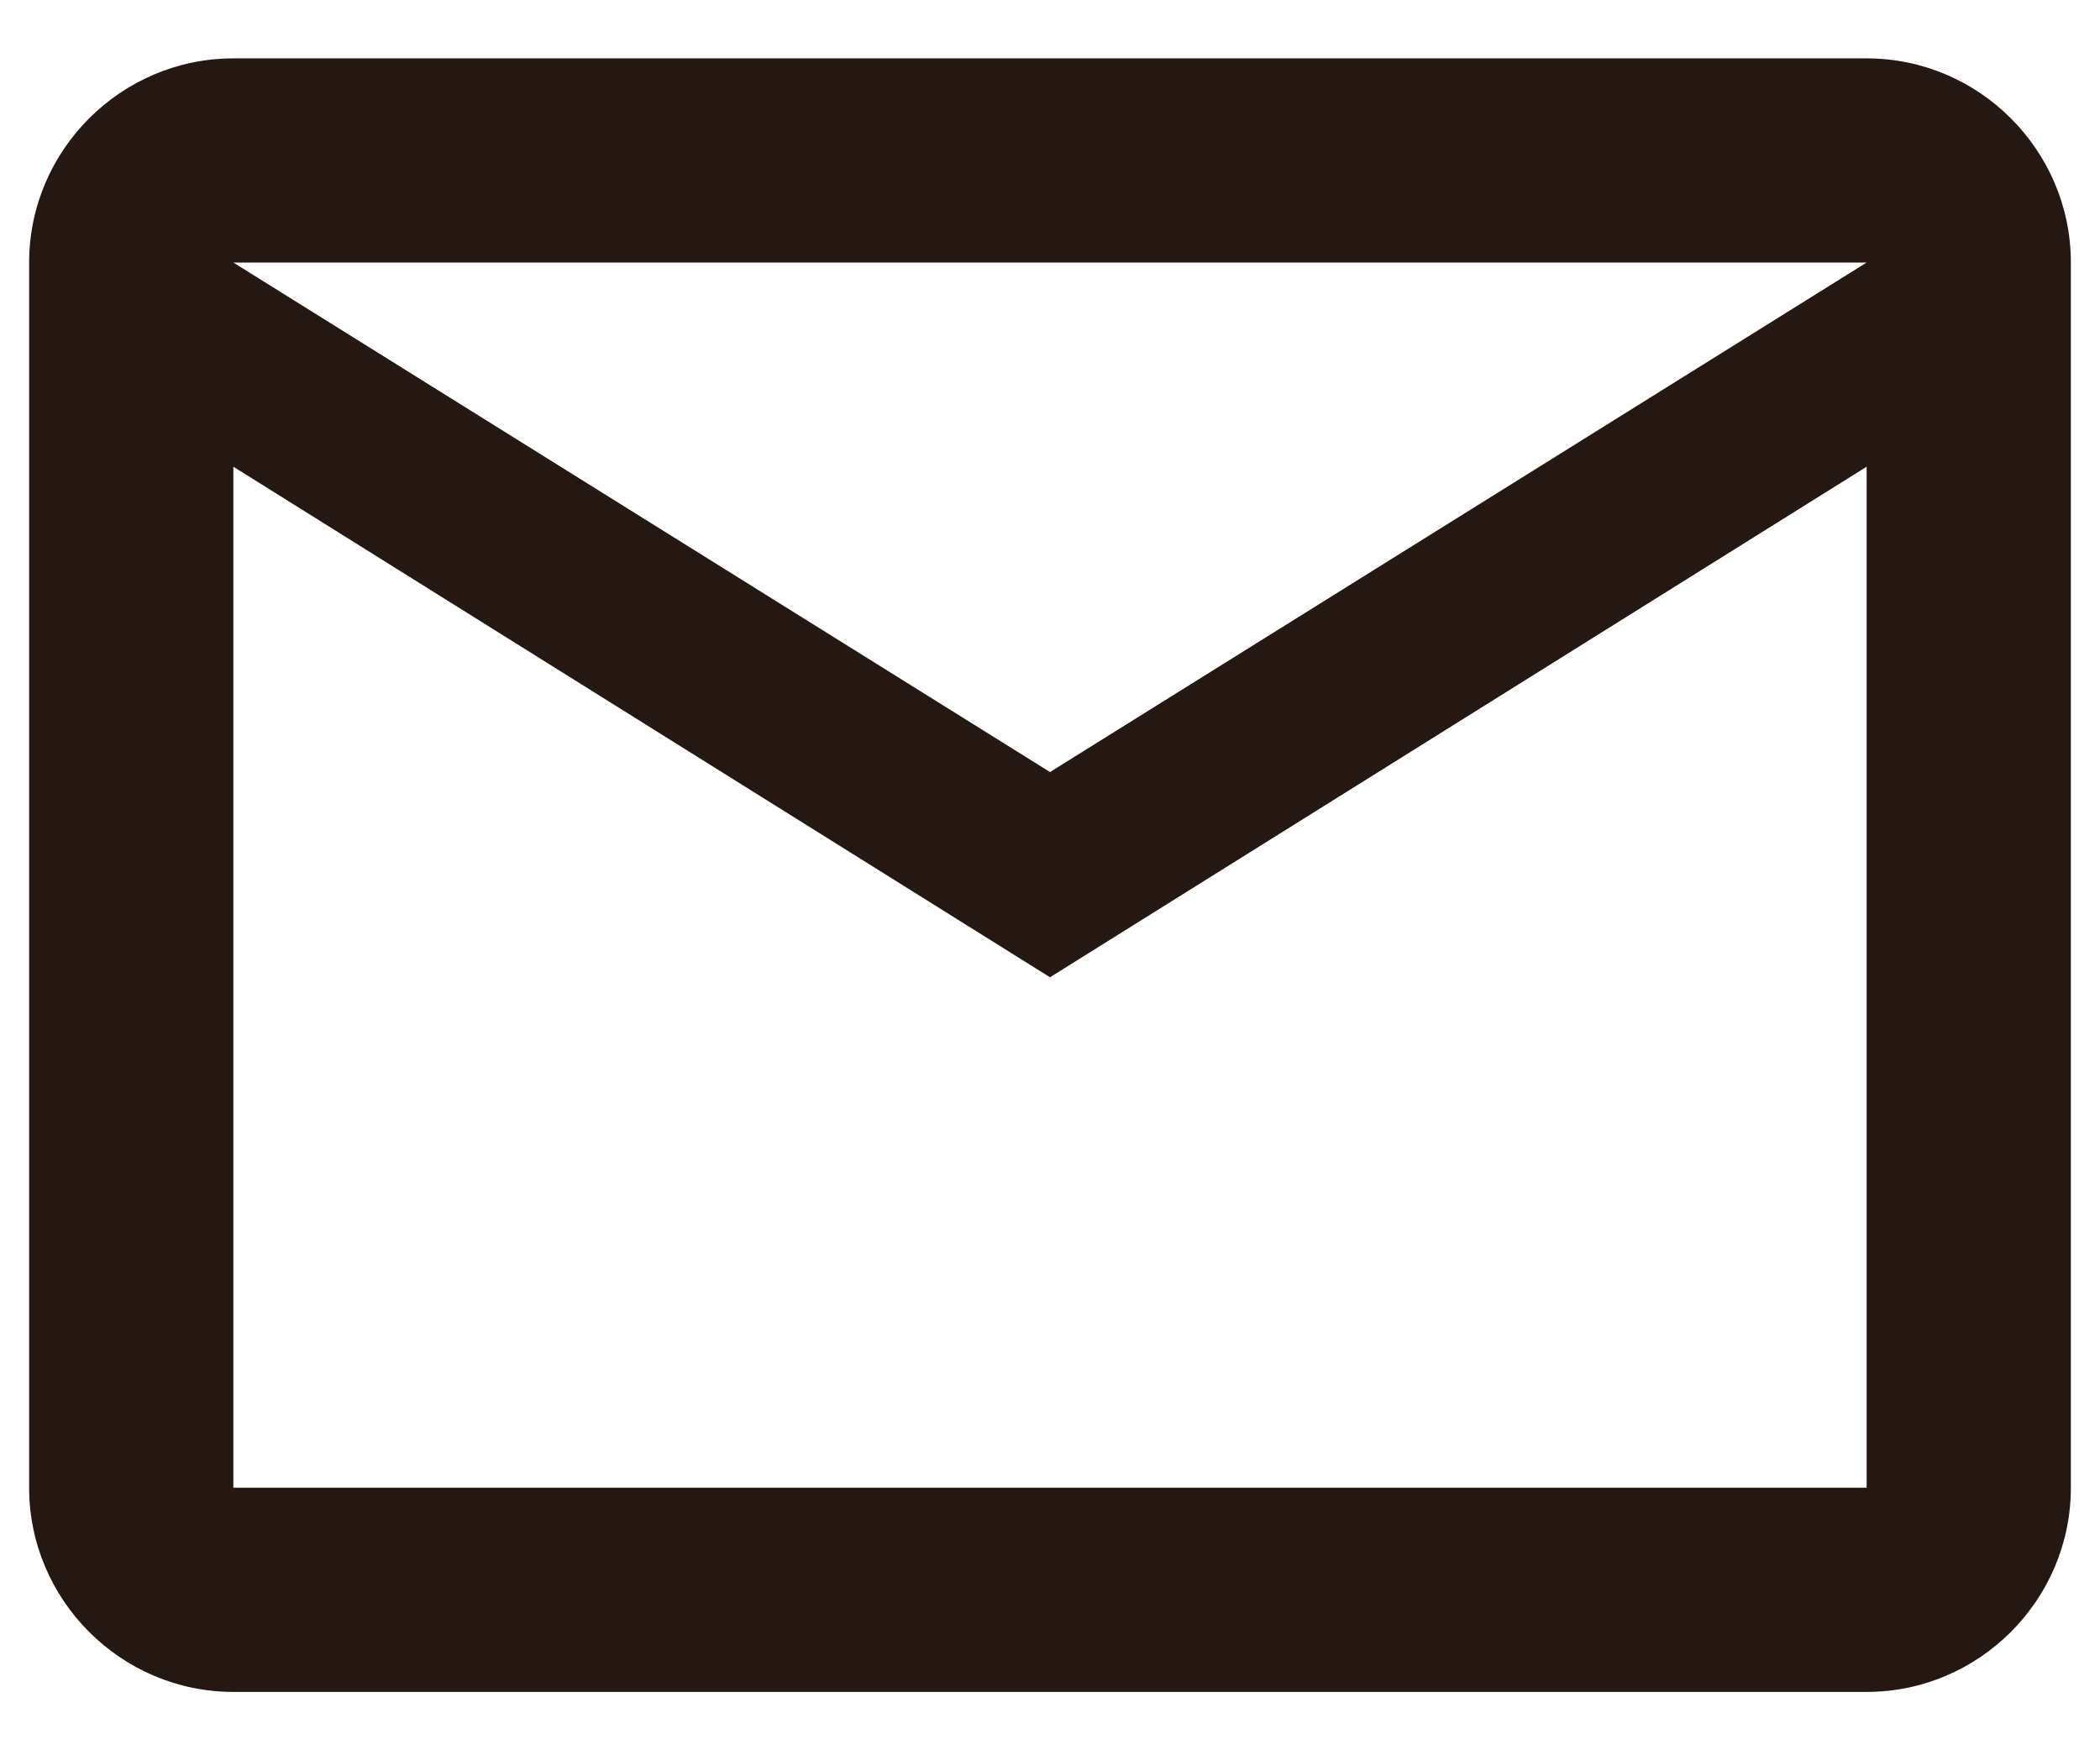 <svg width="24" height="20" viewBox="0 0 24 20" fill="none" xmlns="http://www.w3.org/2000/svg">
<path d="M23.667 3C23.667 1.717 22.617 0.667 21.333 0.667H2.667C1.383 0.667 0.333 1.717 0.333 3V17C0.333 18.283 1.383 19.333 2.667 19.333H21.333C22.617 19.333 23.667 18.283 23.667 17V3ZM21.333 3L12 8.822L2.667 3H21.333ZM21.333 17H2.667V5.333L12 11.167L21.333 5.333V17Z" fill="#251712"/>
</svg>

